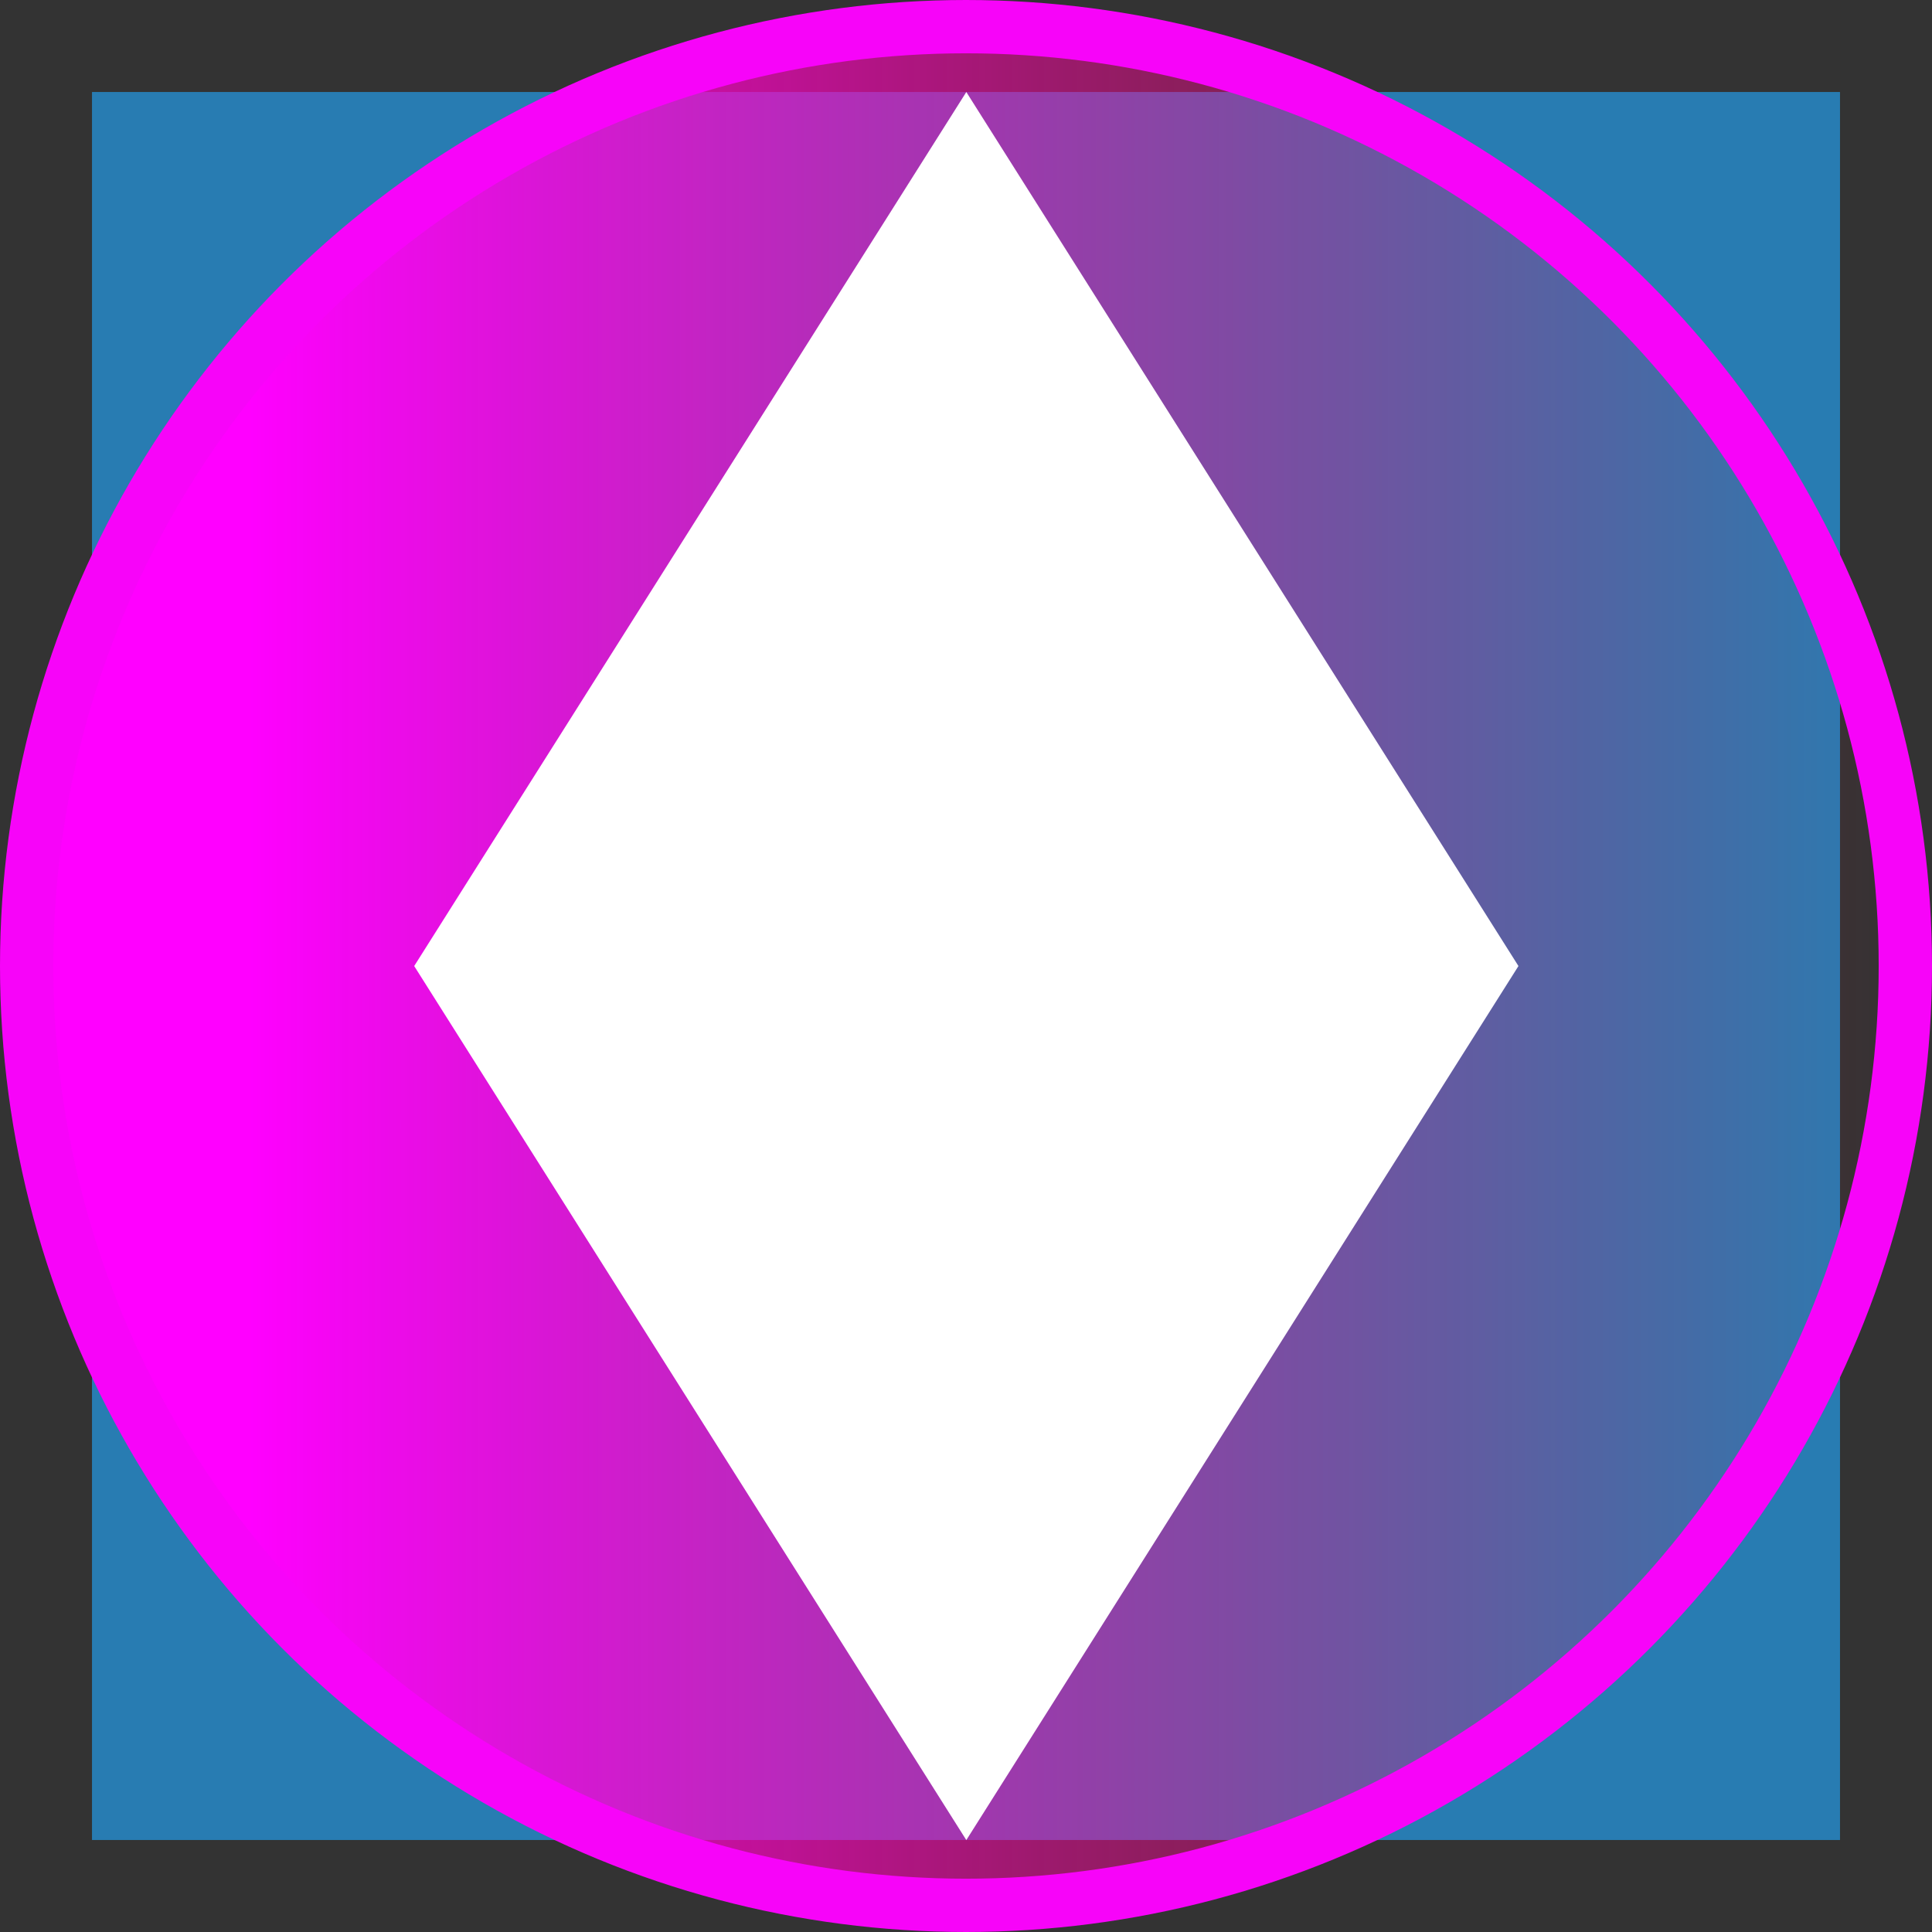 <svg
        width="210mm"
        height="210mm"
        viewBox="0 0 210 210"
        version="1.1"
        id="svg5"
        xmlns:xlink="http://www.w3.org/1999/xlink"
        xmlns="http://www.w3.org/2000/svg"
>
    <rect x="0" y="0" width="210" height="210" fill="#333333" stroke="none"/>
    <defs
            id="defs2">
        <linearGradient
                id="linearGradient4654">
            <stop
                    style="stop-color:#ffffff;stop-opacity:1;"
                    offset="0"
                    id="stop4652"/>
        </linearGradient>
        <linearGradient
                id="linearGradient4646">
            <stop
                    style="stop-color:#ffffff;stop-opacity:1;"
                    offset="0"
                    id="stop4644"/>
        </linearGradient>
        <linearGradient
                id="linearGradient939">
            <stop
                    style="stop-color:#ff00ff;stop-opacity:1;"
                    offset="0.118"
                    id="stop935"/>
            <stop
                    style="stop-color:#ff0340;stop-opacity:0;"
                    offset="1"
                    id="stop937"/>
        </linearGradient>
        <linearGradient
                xlink:href="#linearGradient939"
                id="linearGradient941"
                x1="48.266"
                y1="111.308"
                x2="173.435"
                y2="111.308"
                gradientUnits="userSpaceOnUse"
                gradientTransform="matrix(1.631,0,0,1.736,-75.847,-88.177)"/>
    </defs>
    <g
            id="layer1">
        <rect
                style="opacity:0.919;fill:#2883bd;fill-opacity:1;fill-rule:nonzero;stroke:#f704f9;stroke-width:0;stroke-linecap:butt;stroke-linejoin:bevel;stroke-dasharray:none;stroke-dashoffset:0;stroke-opacity:1;paint-order:stroke markers fill"
                id="rect11227"
                width="190"
                height="190"
                x="10"
                y="10"/>
        <circle
                style="fill:url(#linearGradient941);fill-opacity:1;stroke:#f704f9;stroke-width:5.794;stroke-dasharray:none;stroke-opacity:1"
                id="ellipse225"
                cx="105"
                cy="105"
                r="102.103"/>
        <path
                style="fill:#ffffff;fill-opacity:1;stroke-width:0.265"
                id="path1882"
                d="M 99.224,134.368 61.193,96.336 99.224,58.305 137.256,96.336 Z"
                transform="matrix(1.578,0,0,2.498,-51.541,-135.643)"/>
    </g>
</svg>

